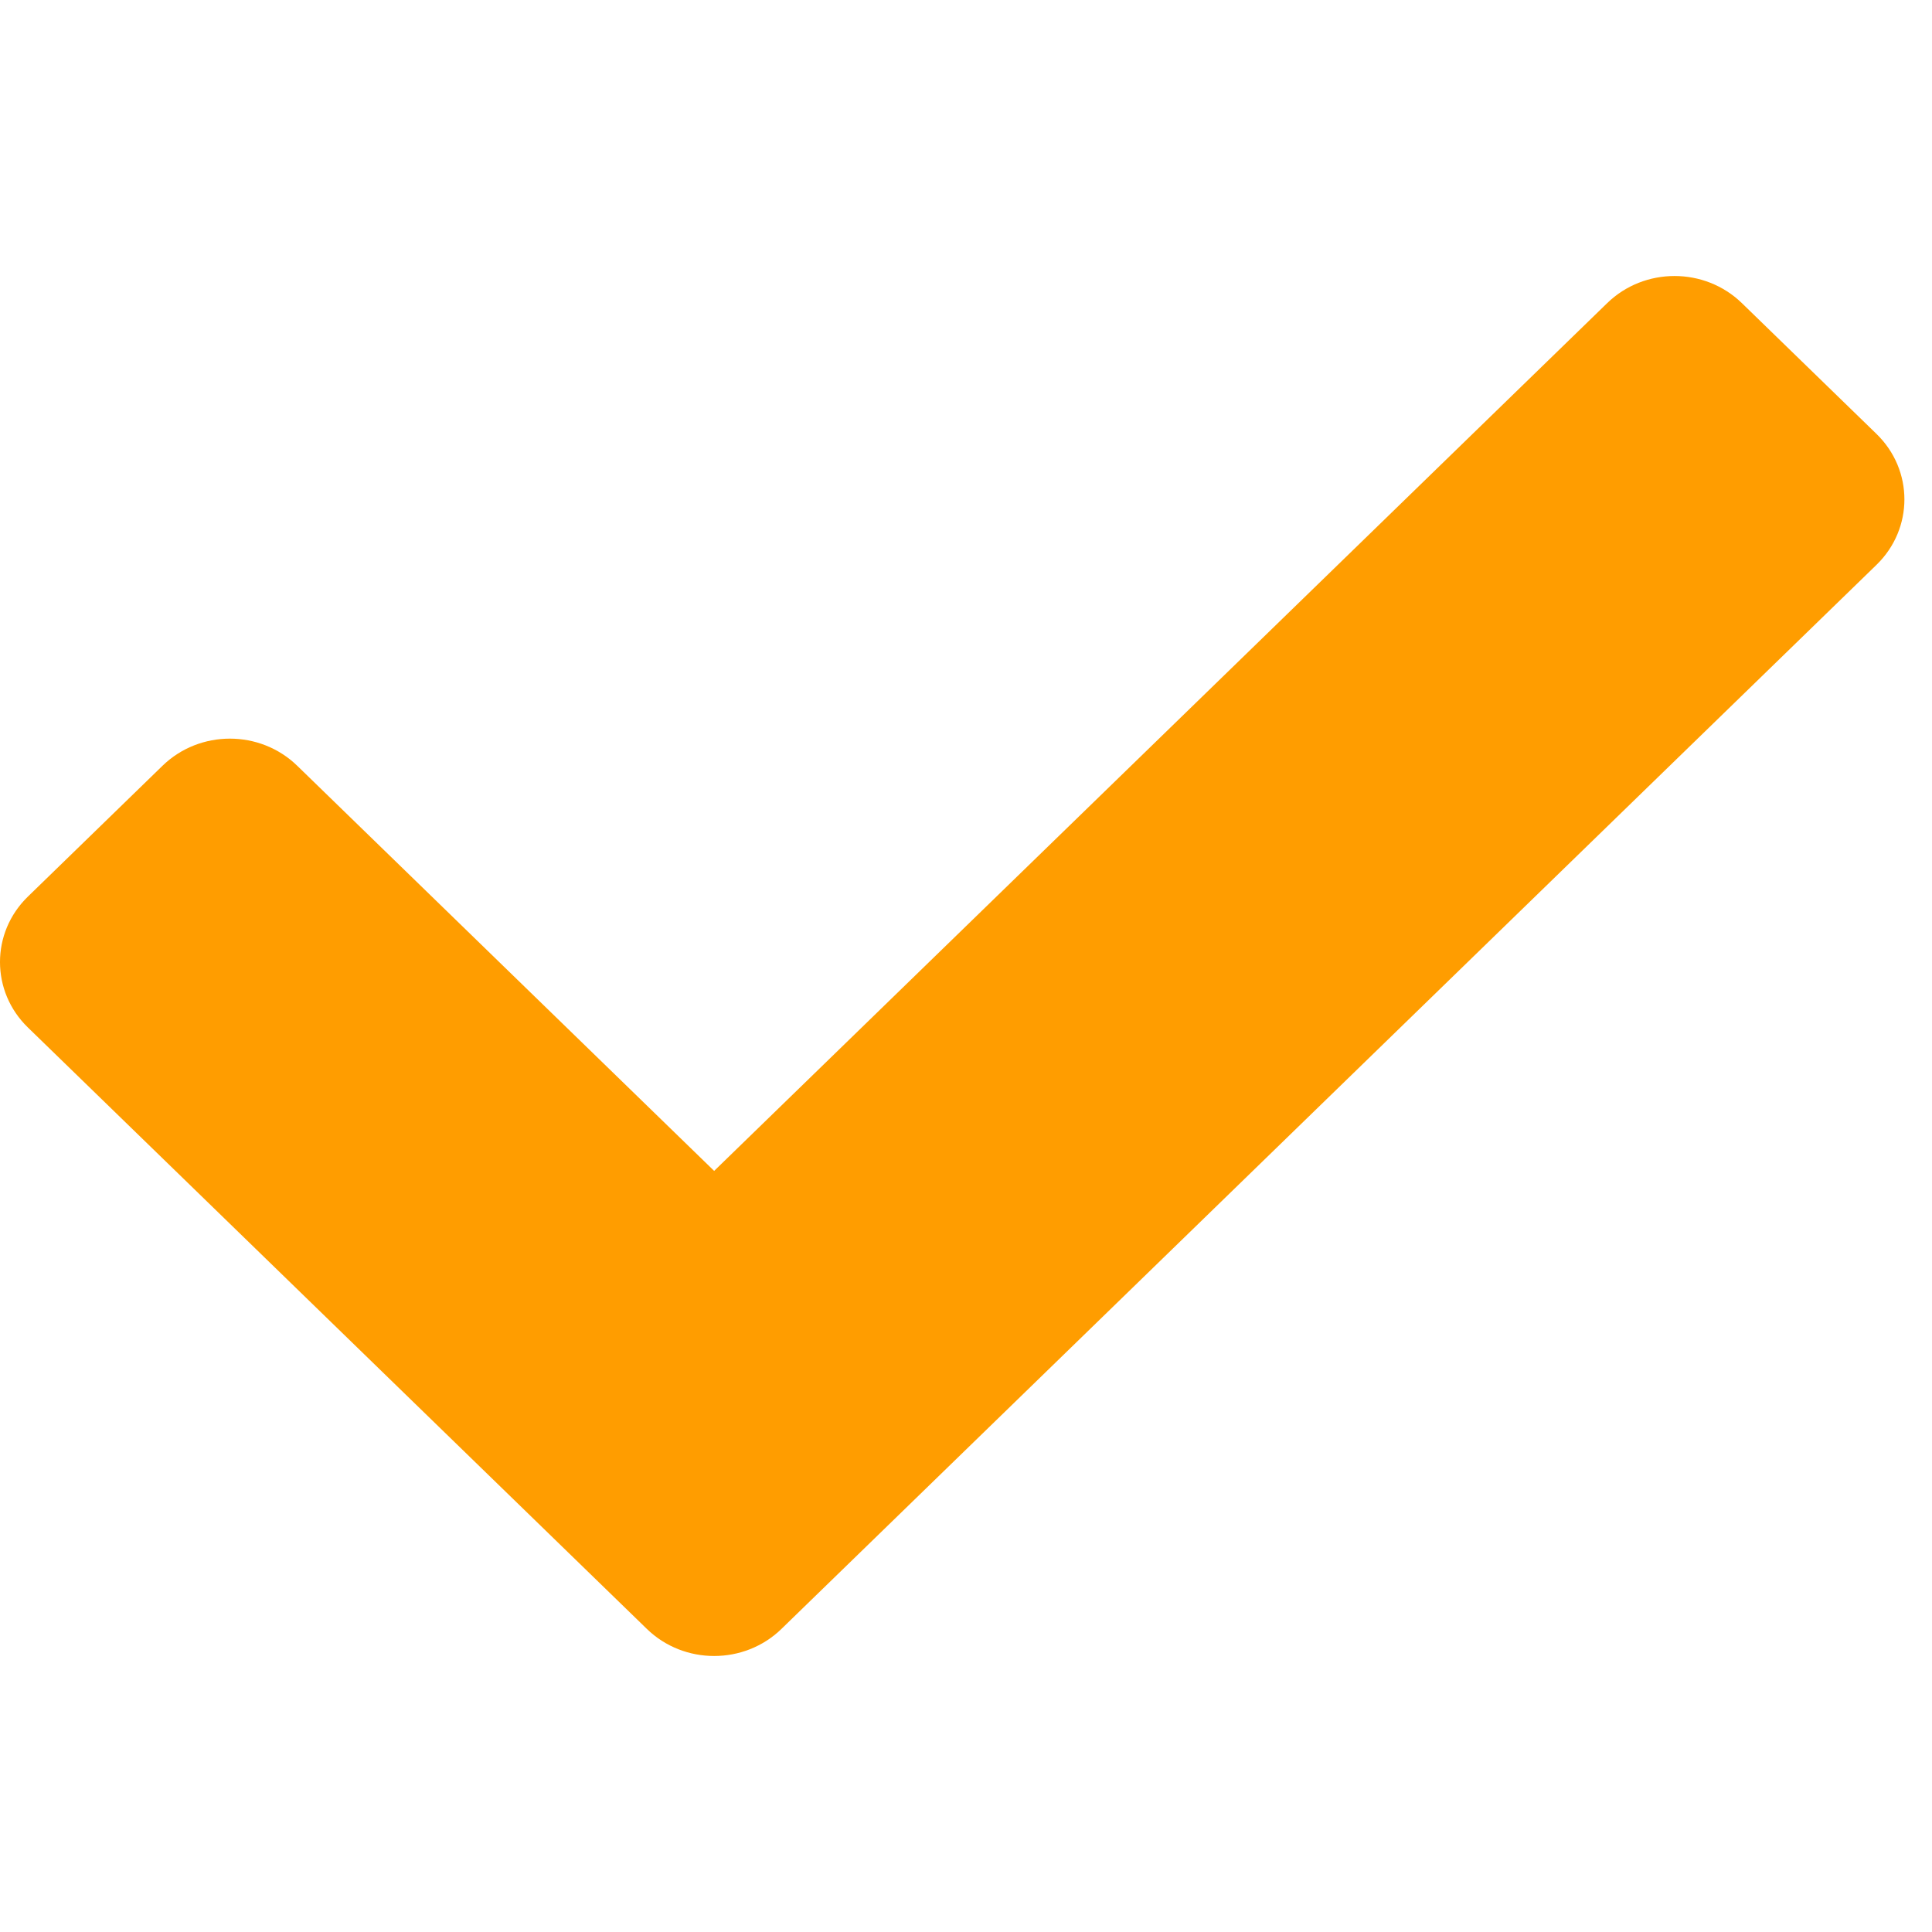 <svg width="70" height="70" viewBox="0 0 70 70" fill="none" xmlns="http://www.w3.org/2000/svg">
<path d="M23.436 59.018L1.01 37.227C-0.337 35.918 -0.337 33.795 1.01 32.486L5.889 27.744C7.237 26.435 9.421 26.435 10.768 27.744L25.875 42.424L58.232 10.982C59.579 9.673 61.763 9.673 63.111 10.982L67.99 15.723C69.337 17.032 69.337 19.155 67.99 20.464L28.314 59.018C26.967 60.327 24.783 60.327 23.436 59.018Z" fill="#FF9D00"/>
</svg>
